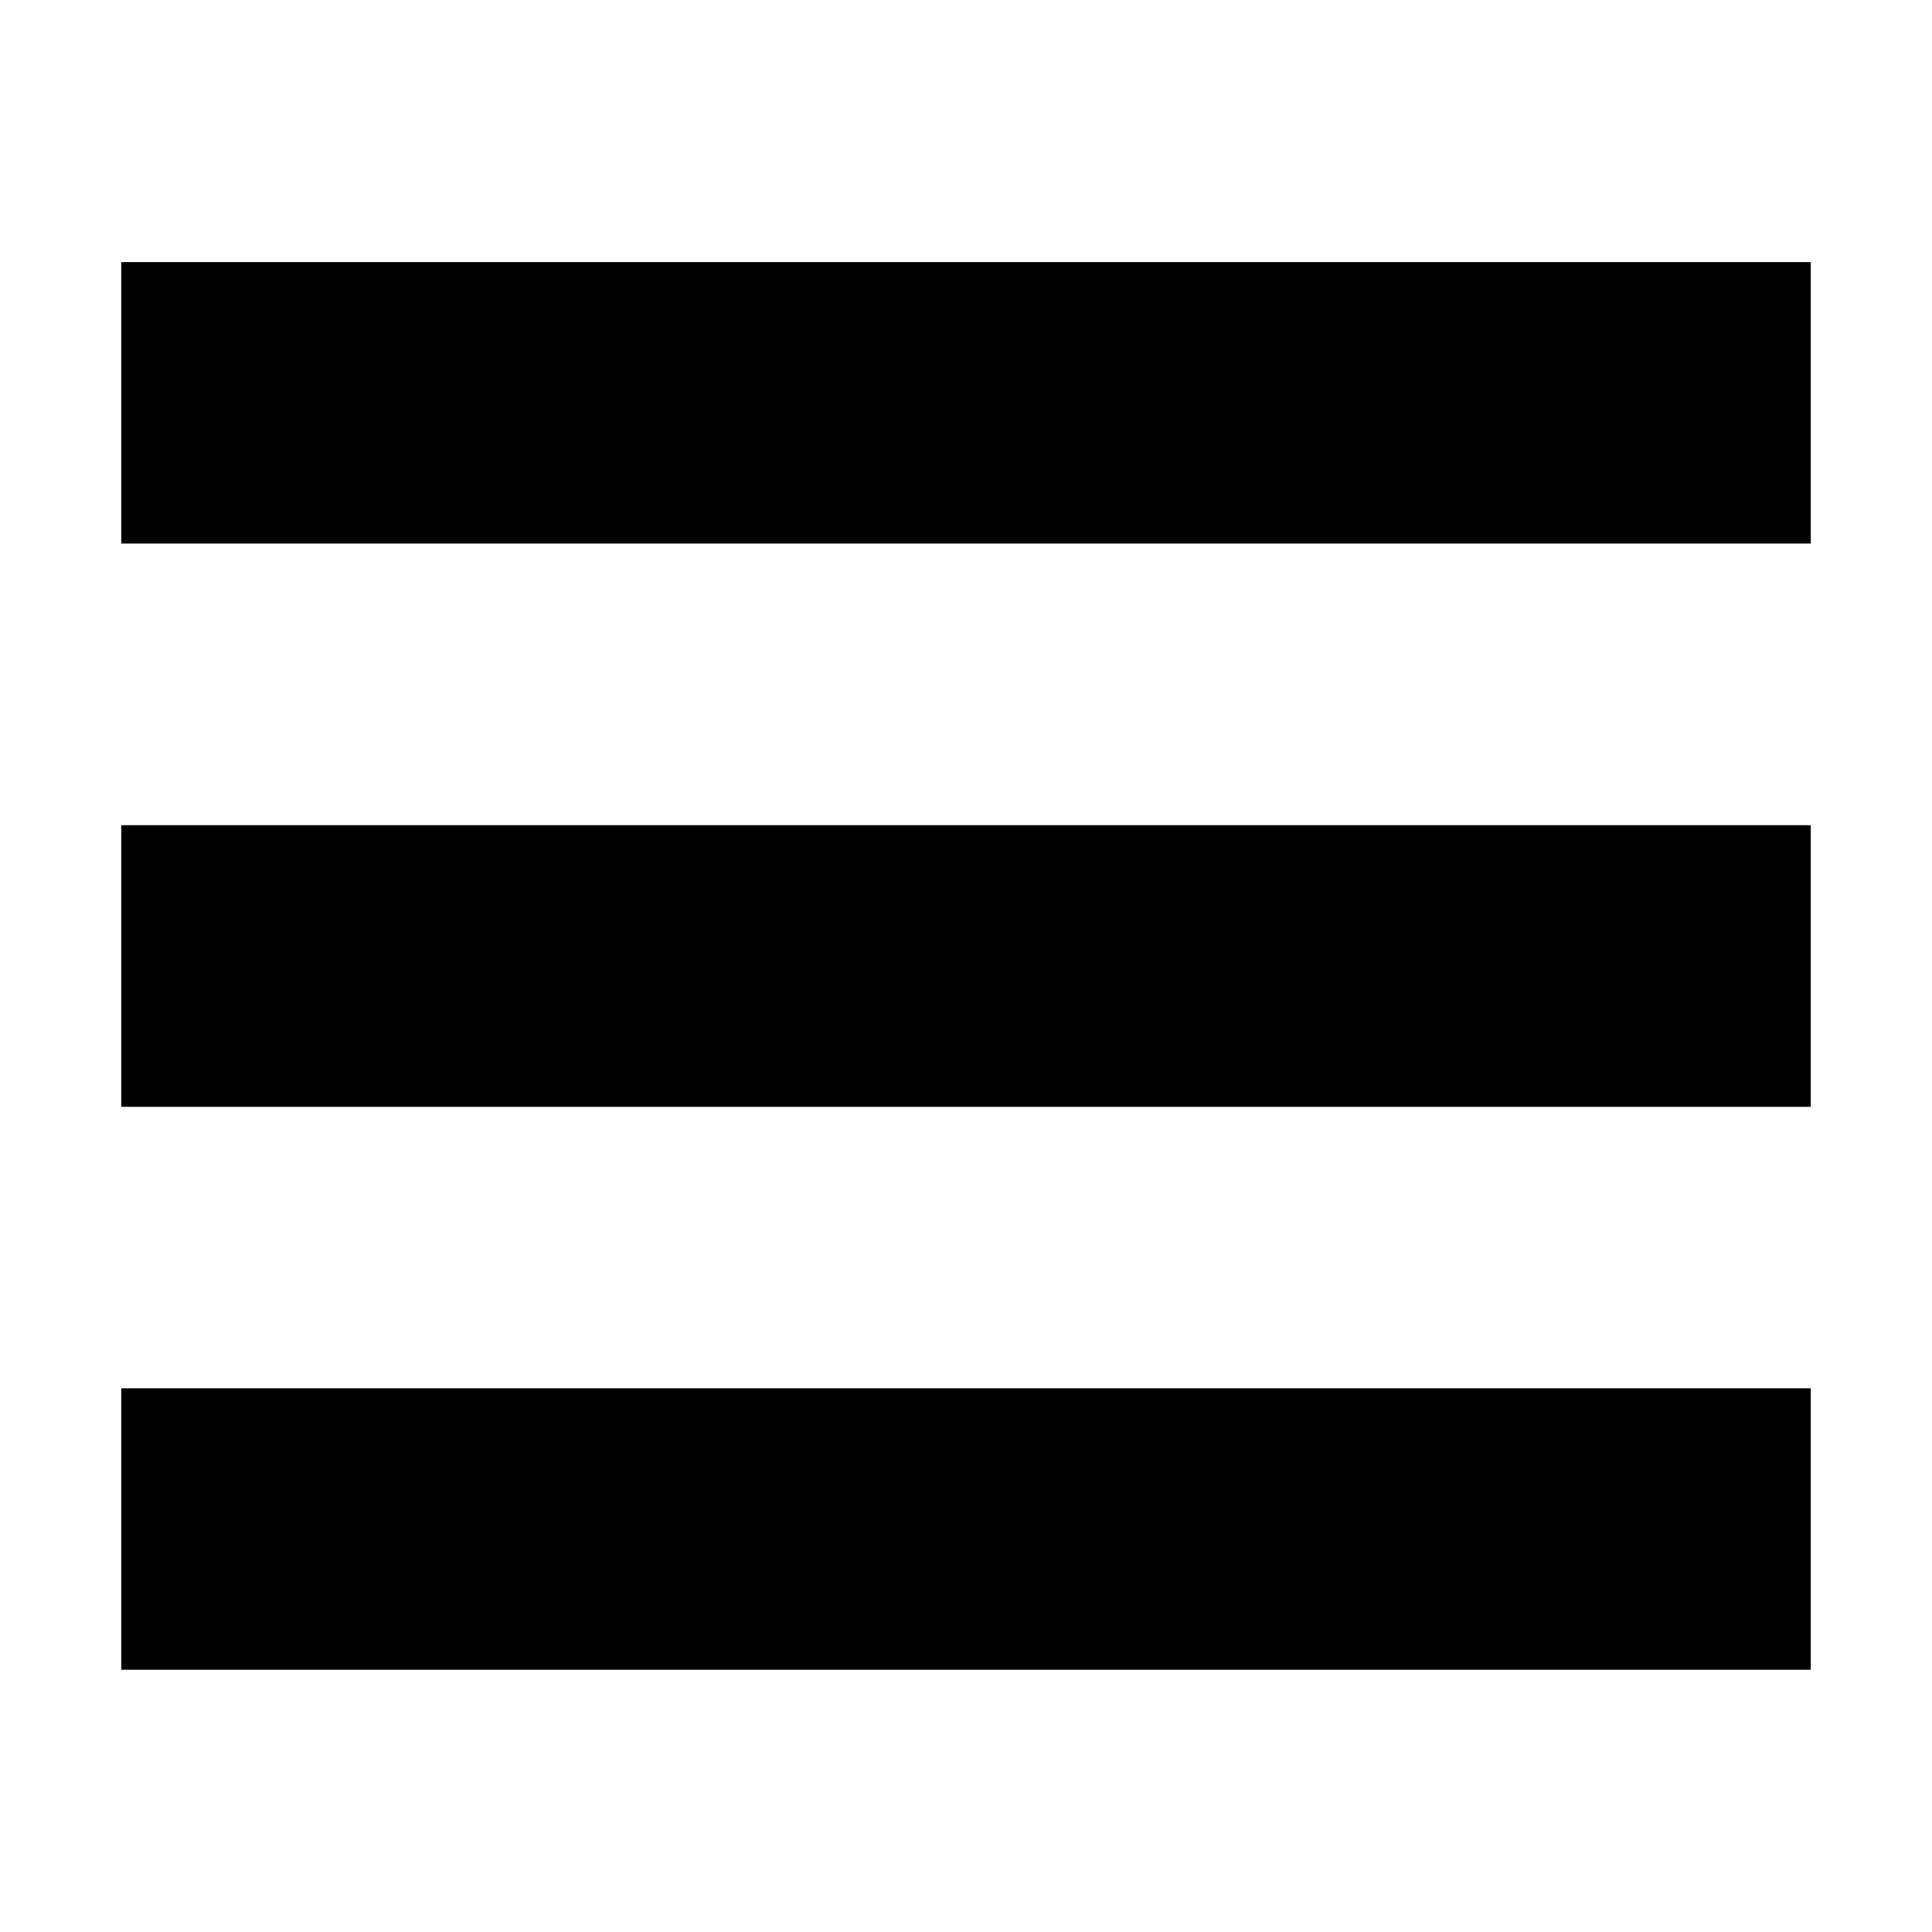 <?xml version="1.0" standalone="no"?><!DOCTYPE svg PUBLIC "-//W3C//DTD SVG 1.1//EN" "http://www.w3.org/Graphics/SVG/1.1/DTD/svg11.dtd"><svg t="1555340168266" class="icon" style="" viewBox="0 0 1024 1024" version="1.1" xmlns="http://www.w3.org/2000/svg" p-id="4191" xmlns:xlink="http://www.w3.org/1999/xlink" width="200" height="200"><defs><style type="text/css"></style></defs><path d="M64.3 138.9h895.4v149.2H64.3zM64.3 437.4h895.4v149.2H64.3zM64.3 735.8h895.4V885H64.3z" p-id="4192"></path></svg>